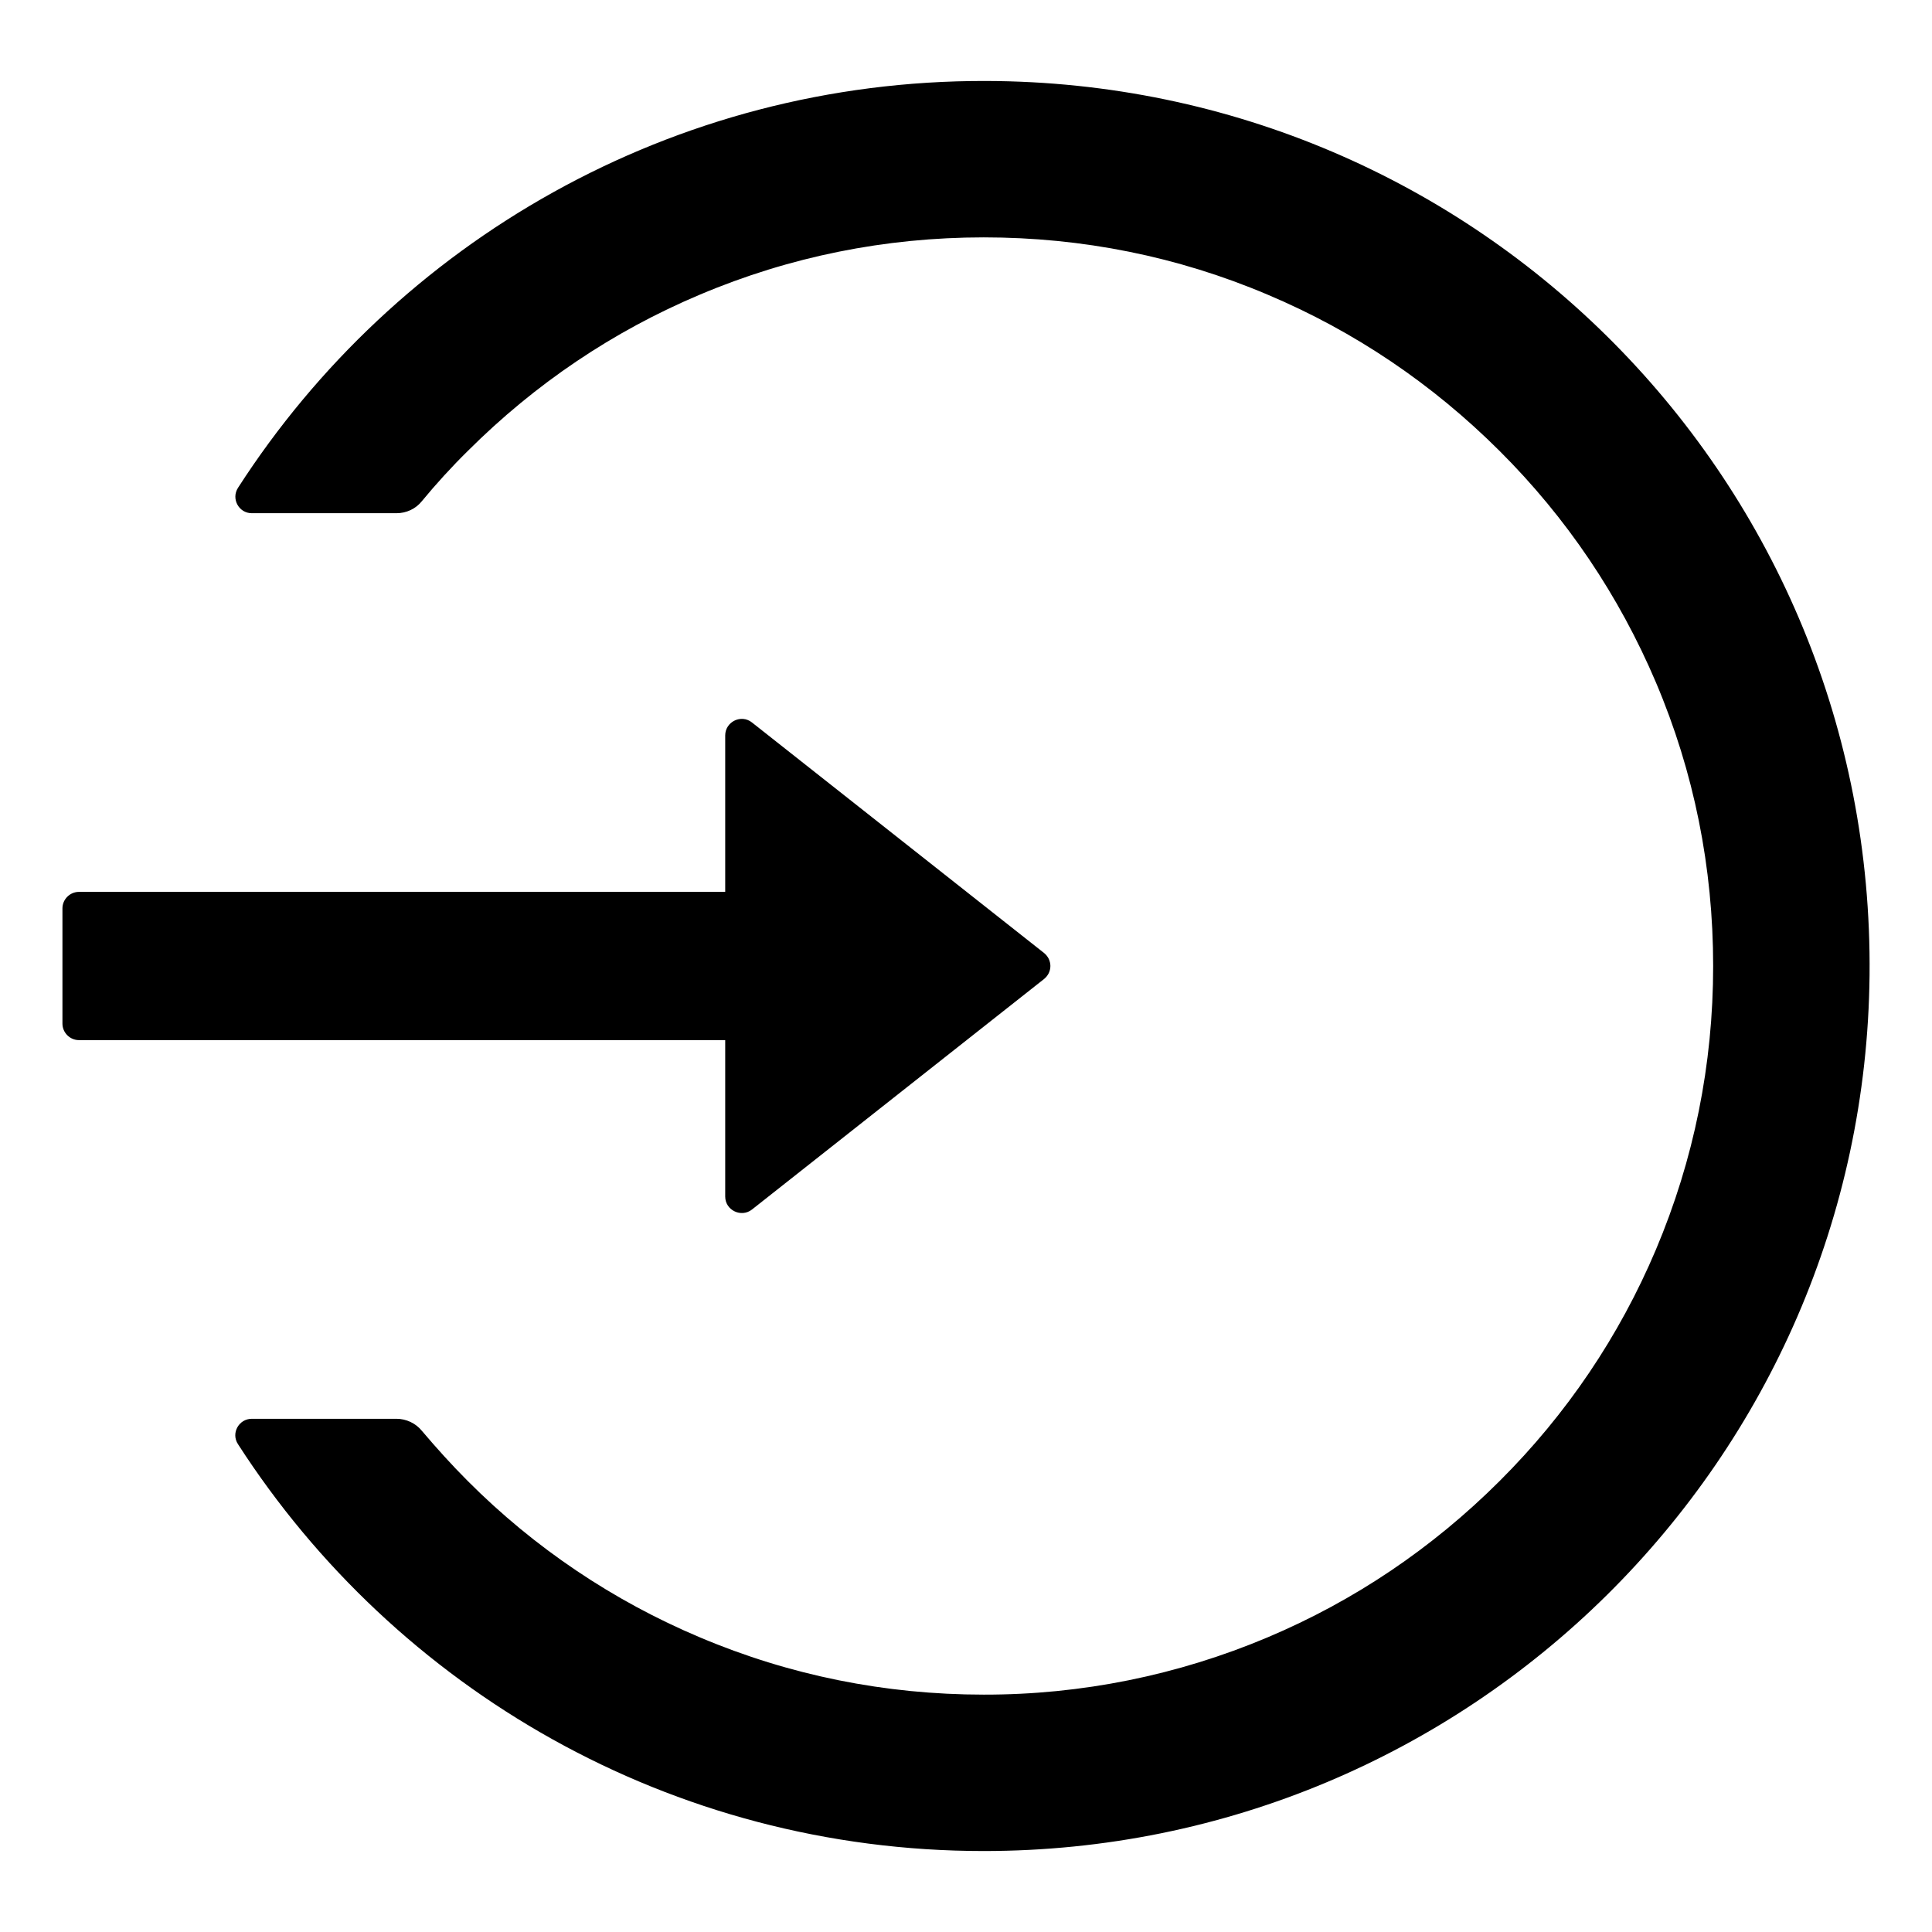 <svg width="22" height="22" viewBox="0 0 22 22" fill="none" xmlns="http://www.w3.org/2000/svg">
<path d="M11.227 0.922C7.653 0.913 4.508 2.762 2.71 5.555C2.63 5.68 2.72 5.844 2.867 5.844H4.515C4.627 5.844 4.733 5.795 4.803 5.708C4.967 5.509 5.143 5.316 5.328 5.134C6.092 4.372 6.98 3.772 7.97 3.355C8.991 2.923 10.079 2.703 11.202 2.703C12.324 2.703 13.412 2.921 14.434 3.355C15.423 3.772 16.311 4.372 17.075 5.134C17.839 5.895 18.437 6.784 18.856 7.77C19.29 8.792 19.508 9.877 19.508 11C19.508 12.123 19.288 13.208 18.856 14.23C18.439 15.216 17.839 16.105 17.075 16.866C16.311 17.628 15.423 18.228 14.434 18.645C13.411 19.077 12.312 19.299 11.202 19.297C10.079 19.297 8.991 19.077 7.97 18.645C6.982 18.229 6.085 17.625 5.328 16.866C5.143 16.681 4.97 16.489 4.803 16.292C4.733 16.206 4.625 16.156 4.515 16.156H2.867C2.72 16.156 2.628 16.32 2.71 16.445C4.505 19.231 7.637 21.078 11.202 21.078C16.738 21.078 21.233 16.623 21.289 11.103C21.345 5.495 16.843 0.936 11.227 0.922ZM8.258 13.625V11.844H0.899C0.796 11.844 0.711 11.759 0.711 11.656V10.344C0.711 10.241 0.796 10.156 0.899 10.156H8.258V8.375C8.258 8.218 8.441 8.129 8.563 8.227L11.889 10.852C11.911 10.87 11.929 10.892 11.942 10.918C11.954 10.944 11.961 10.972 11.961 11C11.961 11.028 11.954 11.057 11.942 11.082C11.929 11.108 11.911 11.13 11.889 11.148L8.563 13.773C8.441 13.869 8.258 13.782 8.258 13.625Z" fill="black"/>
</svg>


